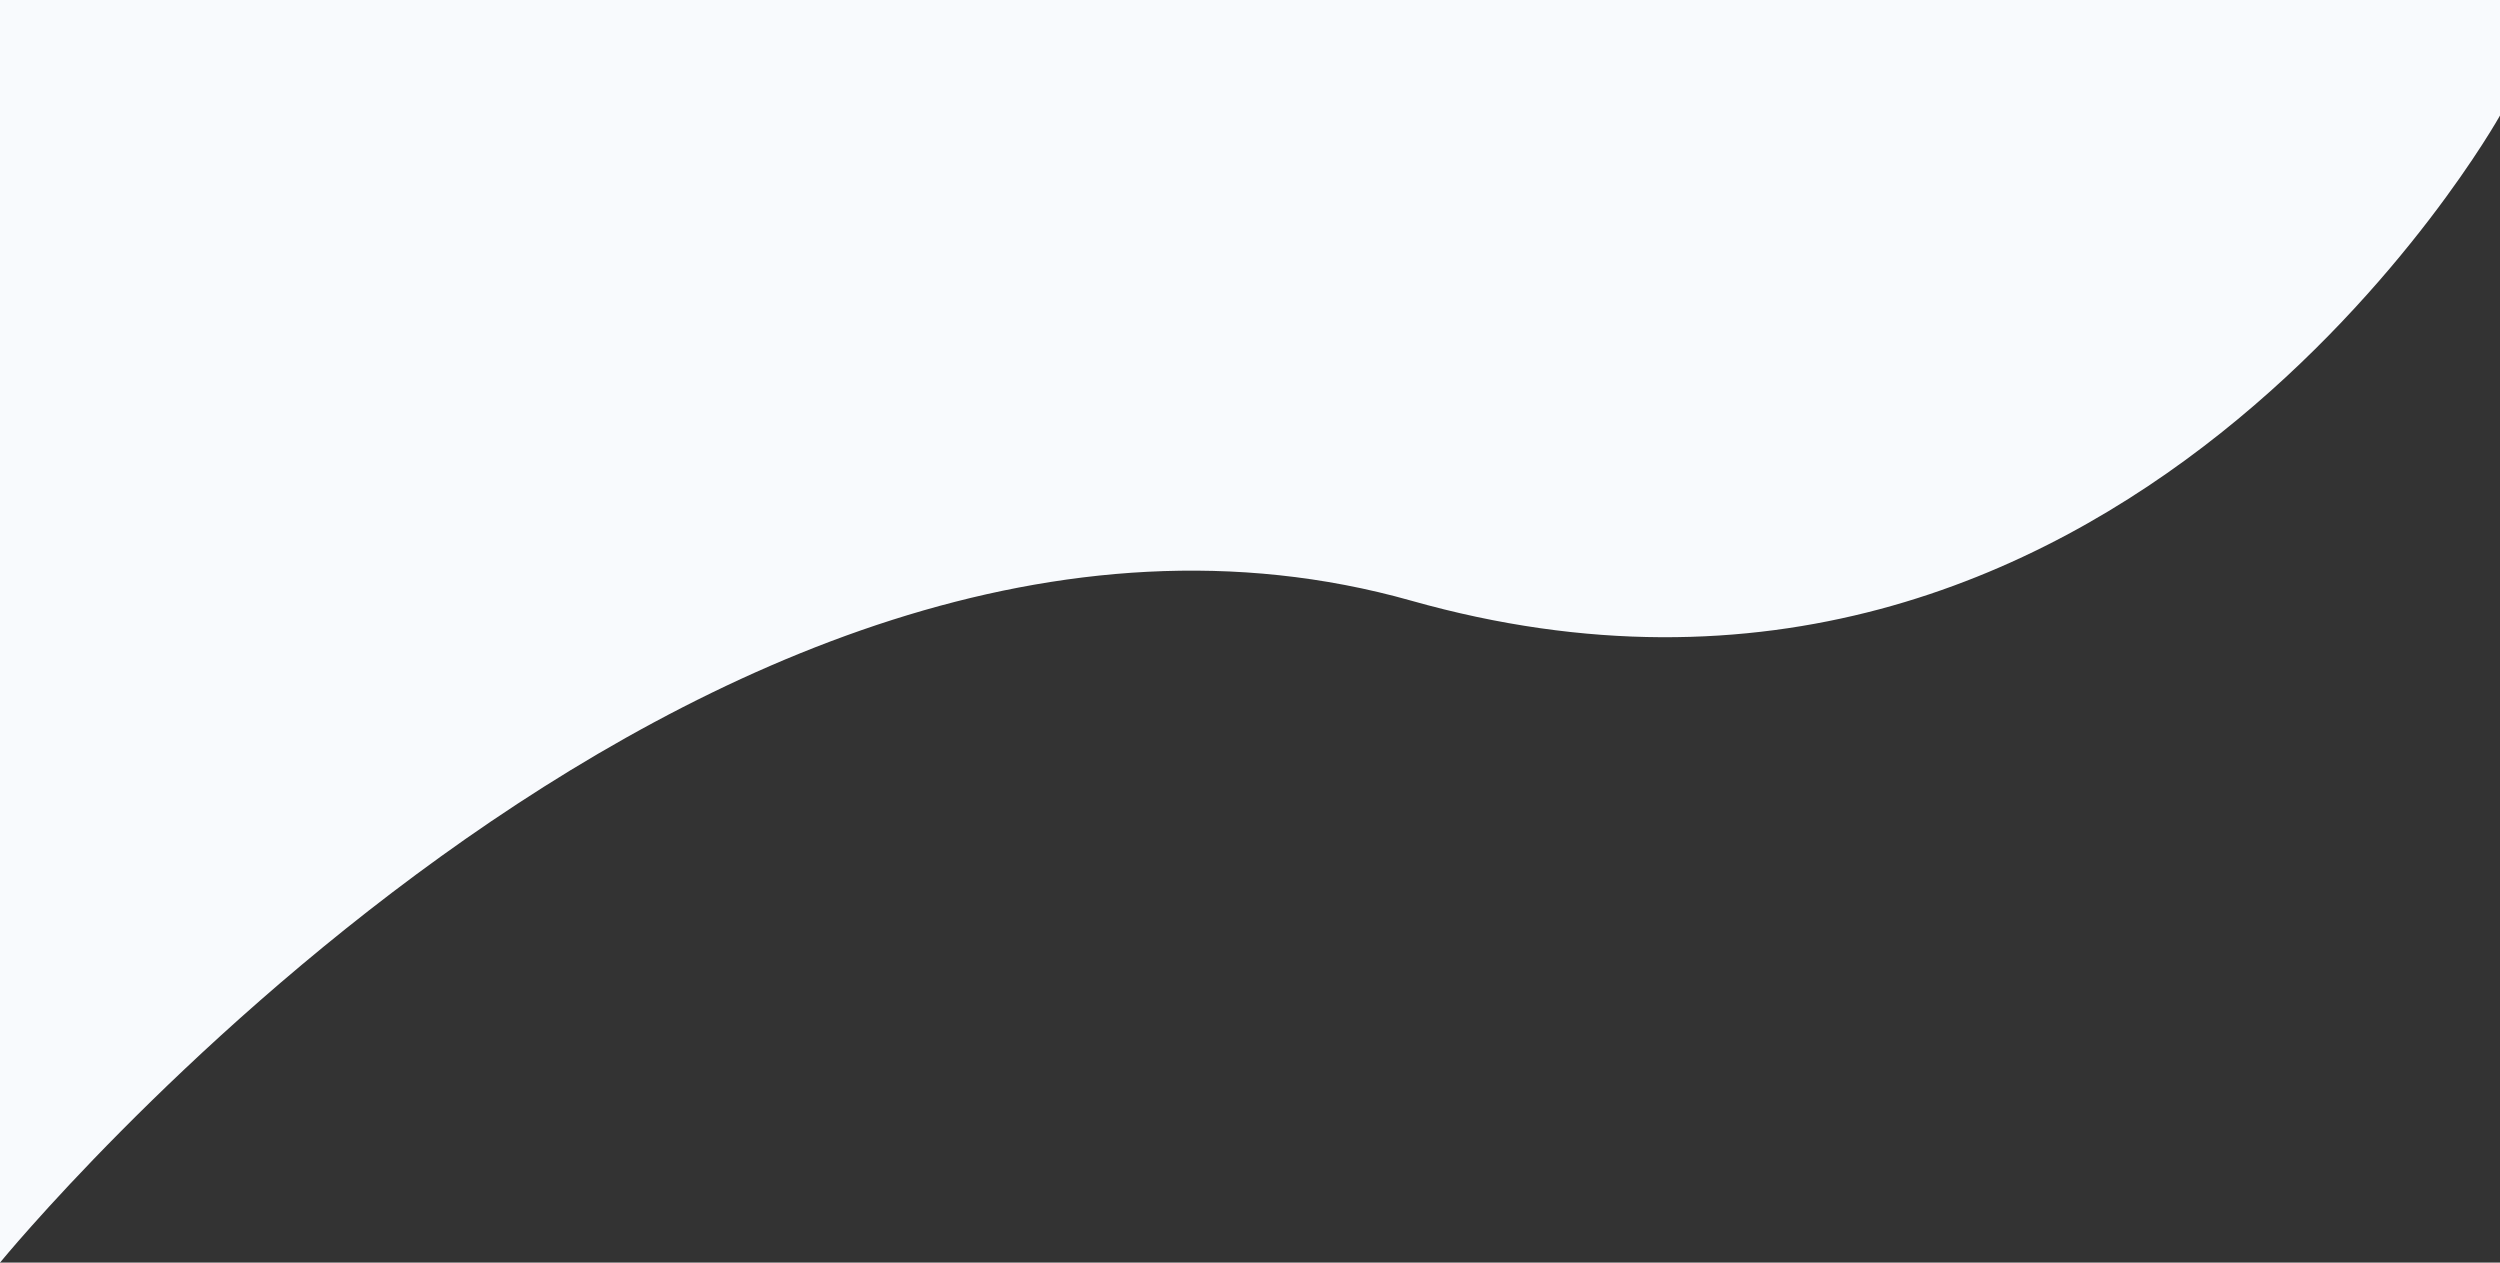 <?xml version="1.0" encoding="utf-8"?>
<!-- Generator: Adobe Illustrator 23.0.4, SVG Export Plug-In . SVG Version: 6.00 Build 0)  -->
<svg version="1.1" id="Layer_1" xmlns="http://www.w3.org/2000/svg" xmlns:xlink="http://www.w3.org/1999/xlink" x="0px" y="0px"
	 viewBox="0 0 792 400" style="enable-background:new 0 0 792 400;" xml:space="preserve">
<rect x="0" y="0" width="792" height="400" fill="#333333" stroke="none"/>
<style type="text/css">
	.st0{fill:#F8FAFD;}
</style>
<path class="st0" d="M792,36.6c0,0-120.9,217-344.9,153.7S0,400,0,400V0h792V36.6z"/>
</svg>
